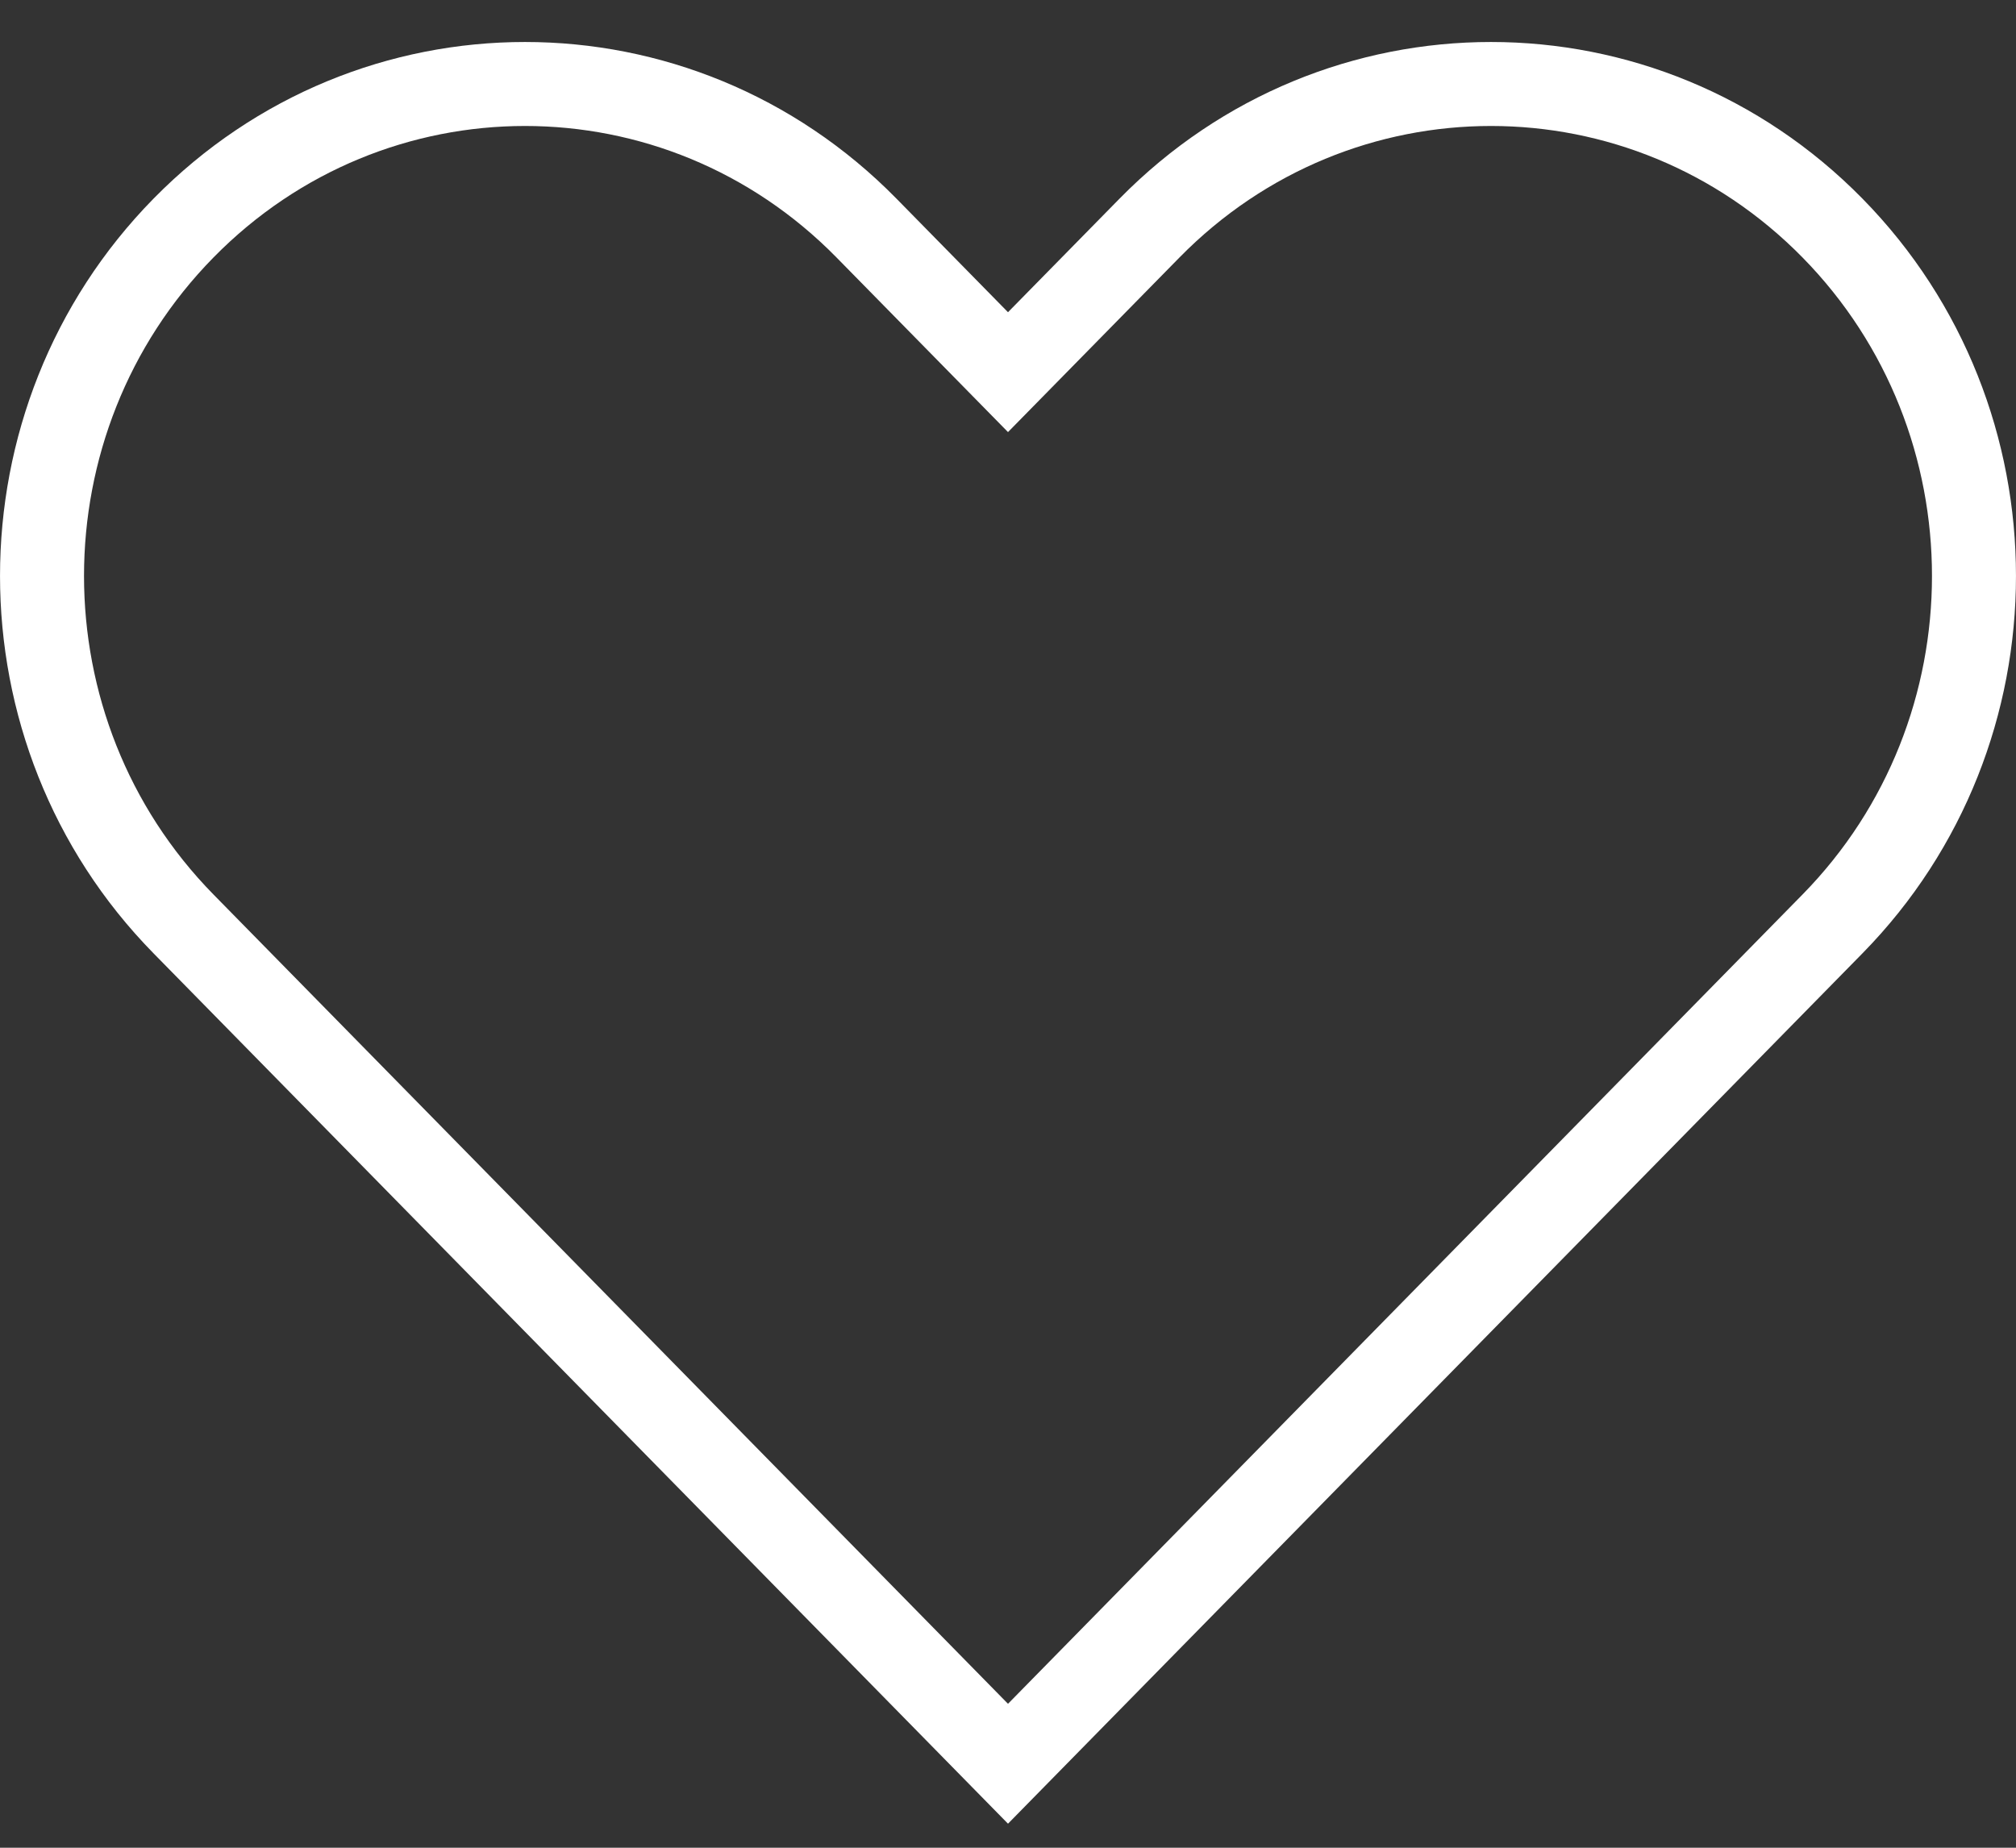 <svg width="24" height="22" viewBox="0 0 24 22" fill="none" xmlns="http://www.w3.org/2000/svg">
<rect x="0" y="0" width="24" height="22" fill="#333333" stroke="none"/>
<path fill-rule="evenodd" clip-rule="evenodd" d="M2.184 2.716C4.43 0.428 8.07 0.428 10.316 2.716L12 4.431L13.684 2.716C15.93 0.428 19.57 0.428 21.816 2.716C24.061 5.003 24.061 8.712 21.816 11L12 21L2.184 11C-0.061 8.712 -0.061 5.003 2.184 2.716Z" stroke="white" stroke-linecap="round"/>
</svg>

